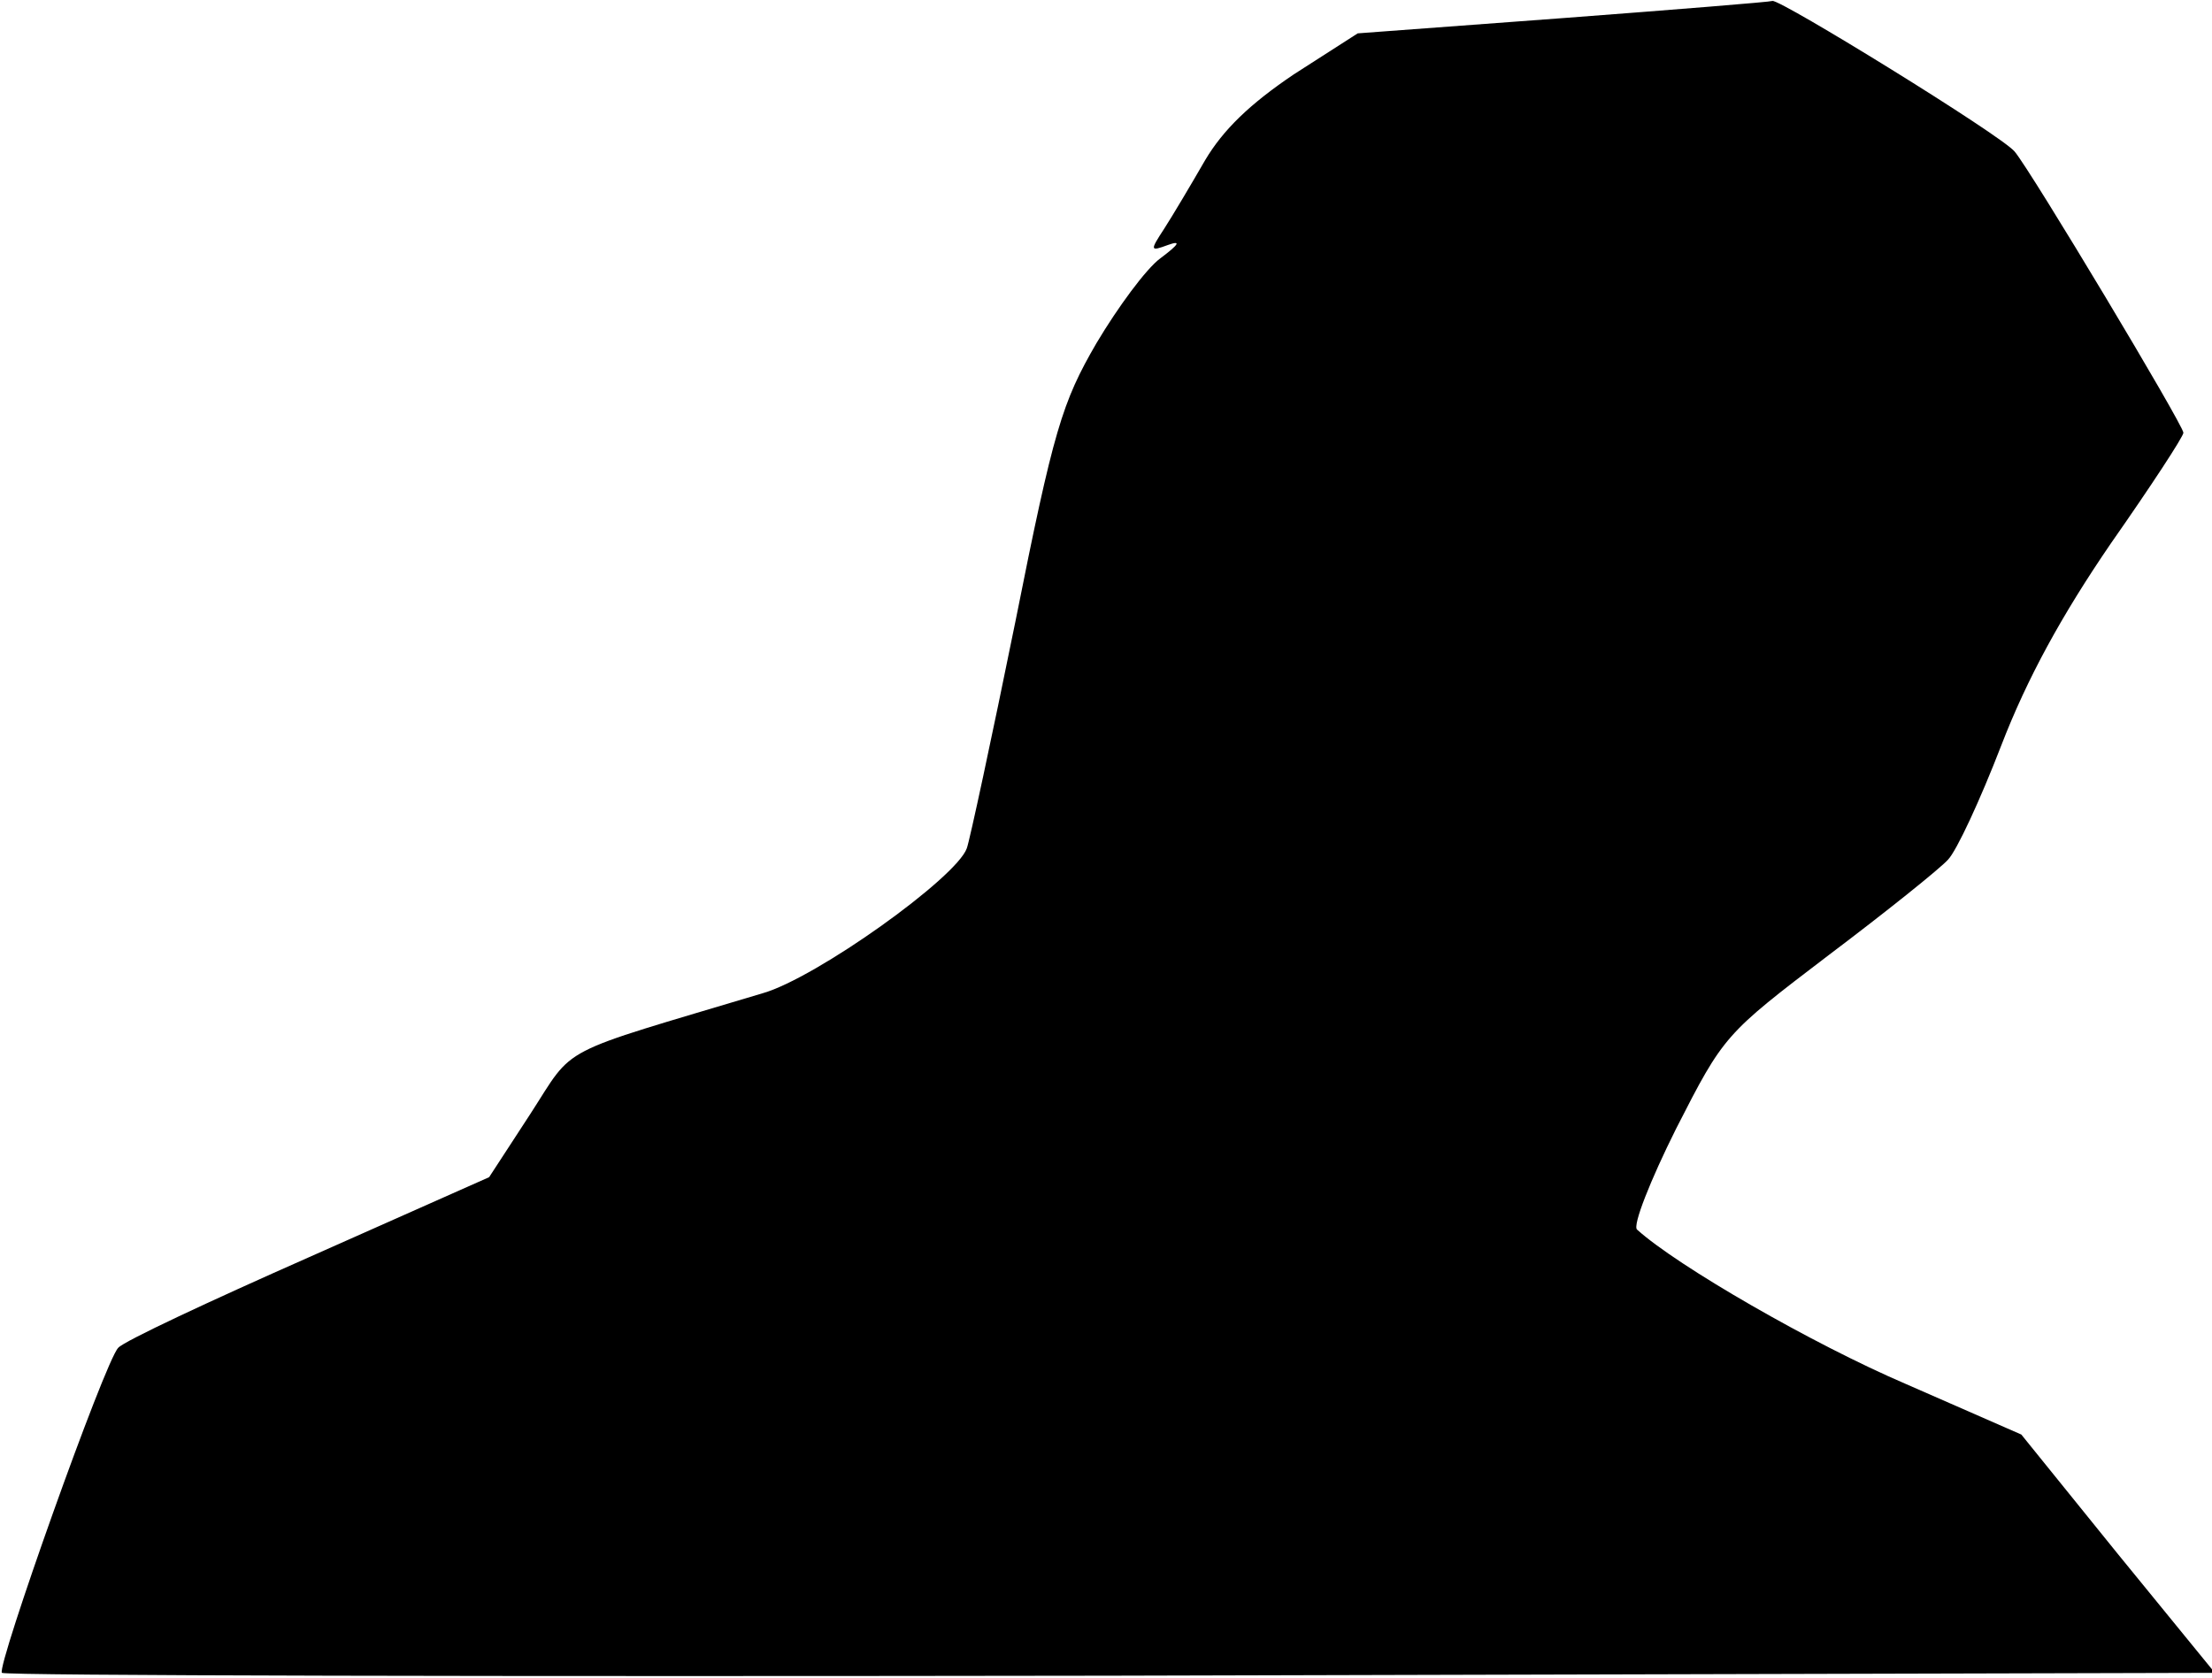 <?xml version="1.0" standalone="no"?>
<!DOCTYPE svg PUBLIC "-//W3C//DTD SVG 20010904//EN"
 "http://www.w3.org/TR/2001/REC-SVG-20010904/DTD/svg10.dtd">
<svg version="1.0" xmlns="http://www.w3.org/2000/svg"
 width="232pt" height="176pt" viewBox="0 0 232 176"
 preserveAspectRatio="xMidYMid meet">
<g transform="translate(0,176) scale(0.1,-0.1)"
fill="#000000" stroke="none">
<path fill="#000000" stroke="none" d="M1639 1741 l-215 -16 -67 -43 c-46 -31
-74 -58 -93 -90 -15 -26 -34 -58 -43 -72 -15 -23 -15 -24 4 -17 14 5 12 1 -8
-14 -15 -11 -45 -52 -67 -89 -36 -62 -45 -91 -85 -292 -25 -123 -48 -230 -51
-238 -11 -31 -158 -136 -214 -152 -220 -66 -196 -53 -244 -127 l-43 -66 -189
-84 c-104 -46 -194 -88 -200 -95 -14 -14 -128 -335 -122 -341 3 -3 526 -4
1163 -3 l1158 3 -102 125 -101 125 -121 53 c-98 42 -240 124 -282 162 -5 4 14
52 41 106 50 98 51 99 160 182 61 46 117 91 125 100 9 9 34 63 56 120 27 70
63 136 115 212 42 60 76 112 76 116 0 8 -160 275 -177 295 -14 17 -246 160
-254 158 -2 -1 -101 -9 -220 -18z"/>
</g>
</svg>
